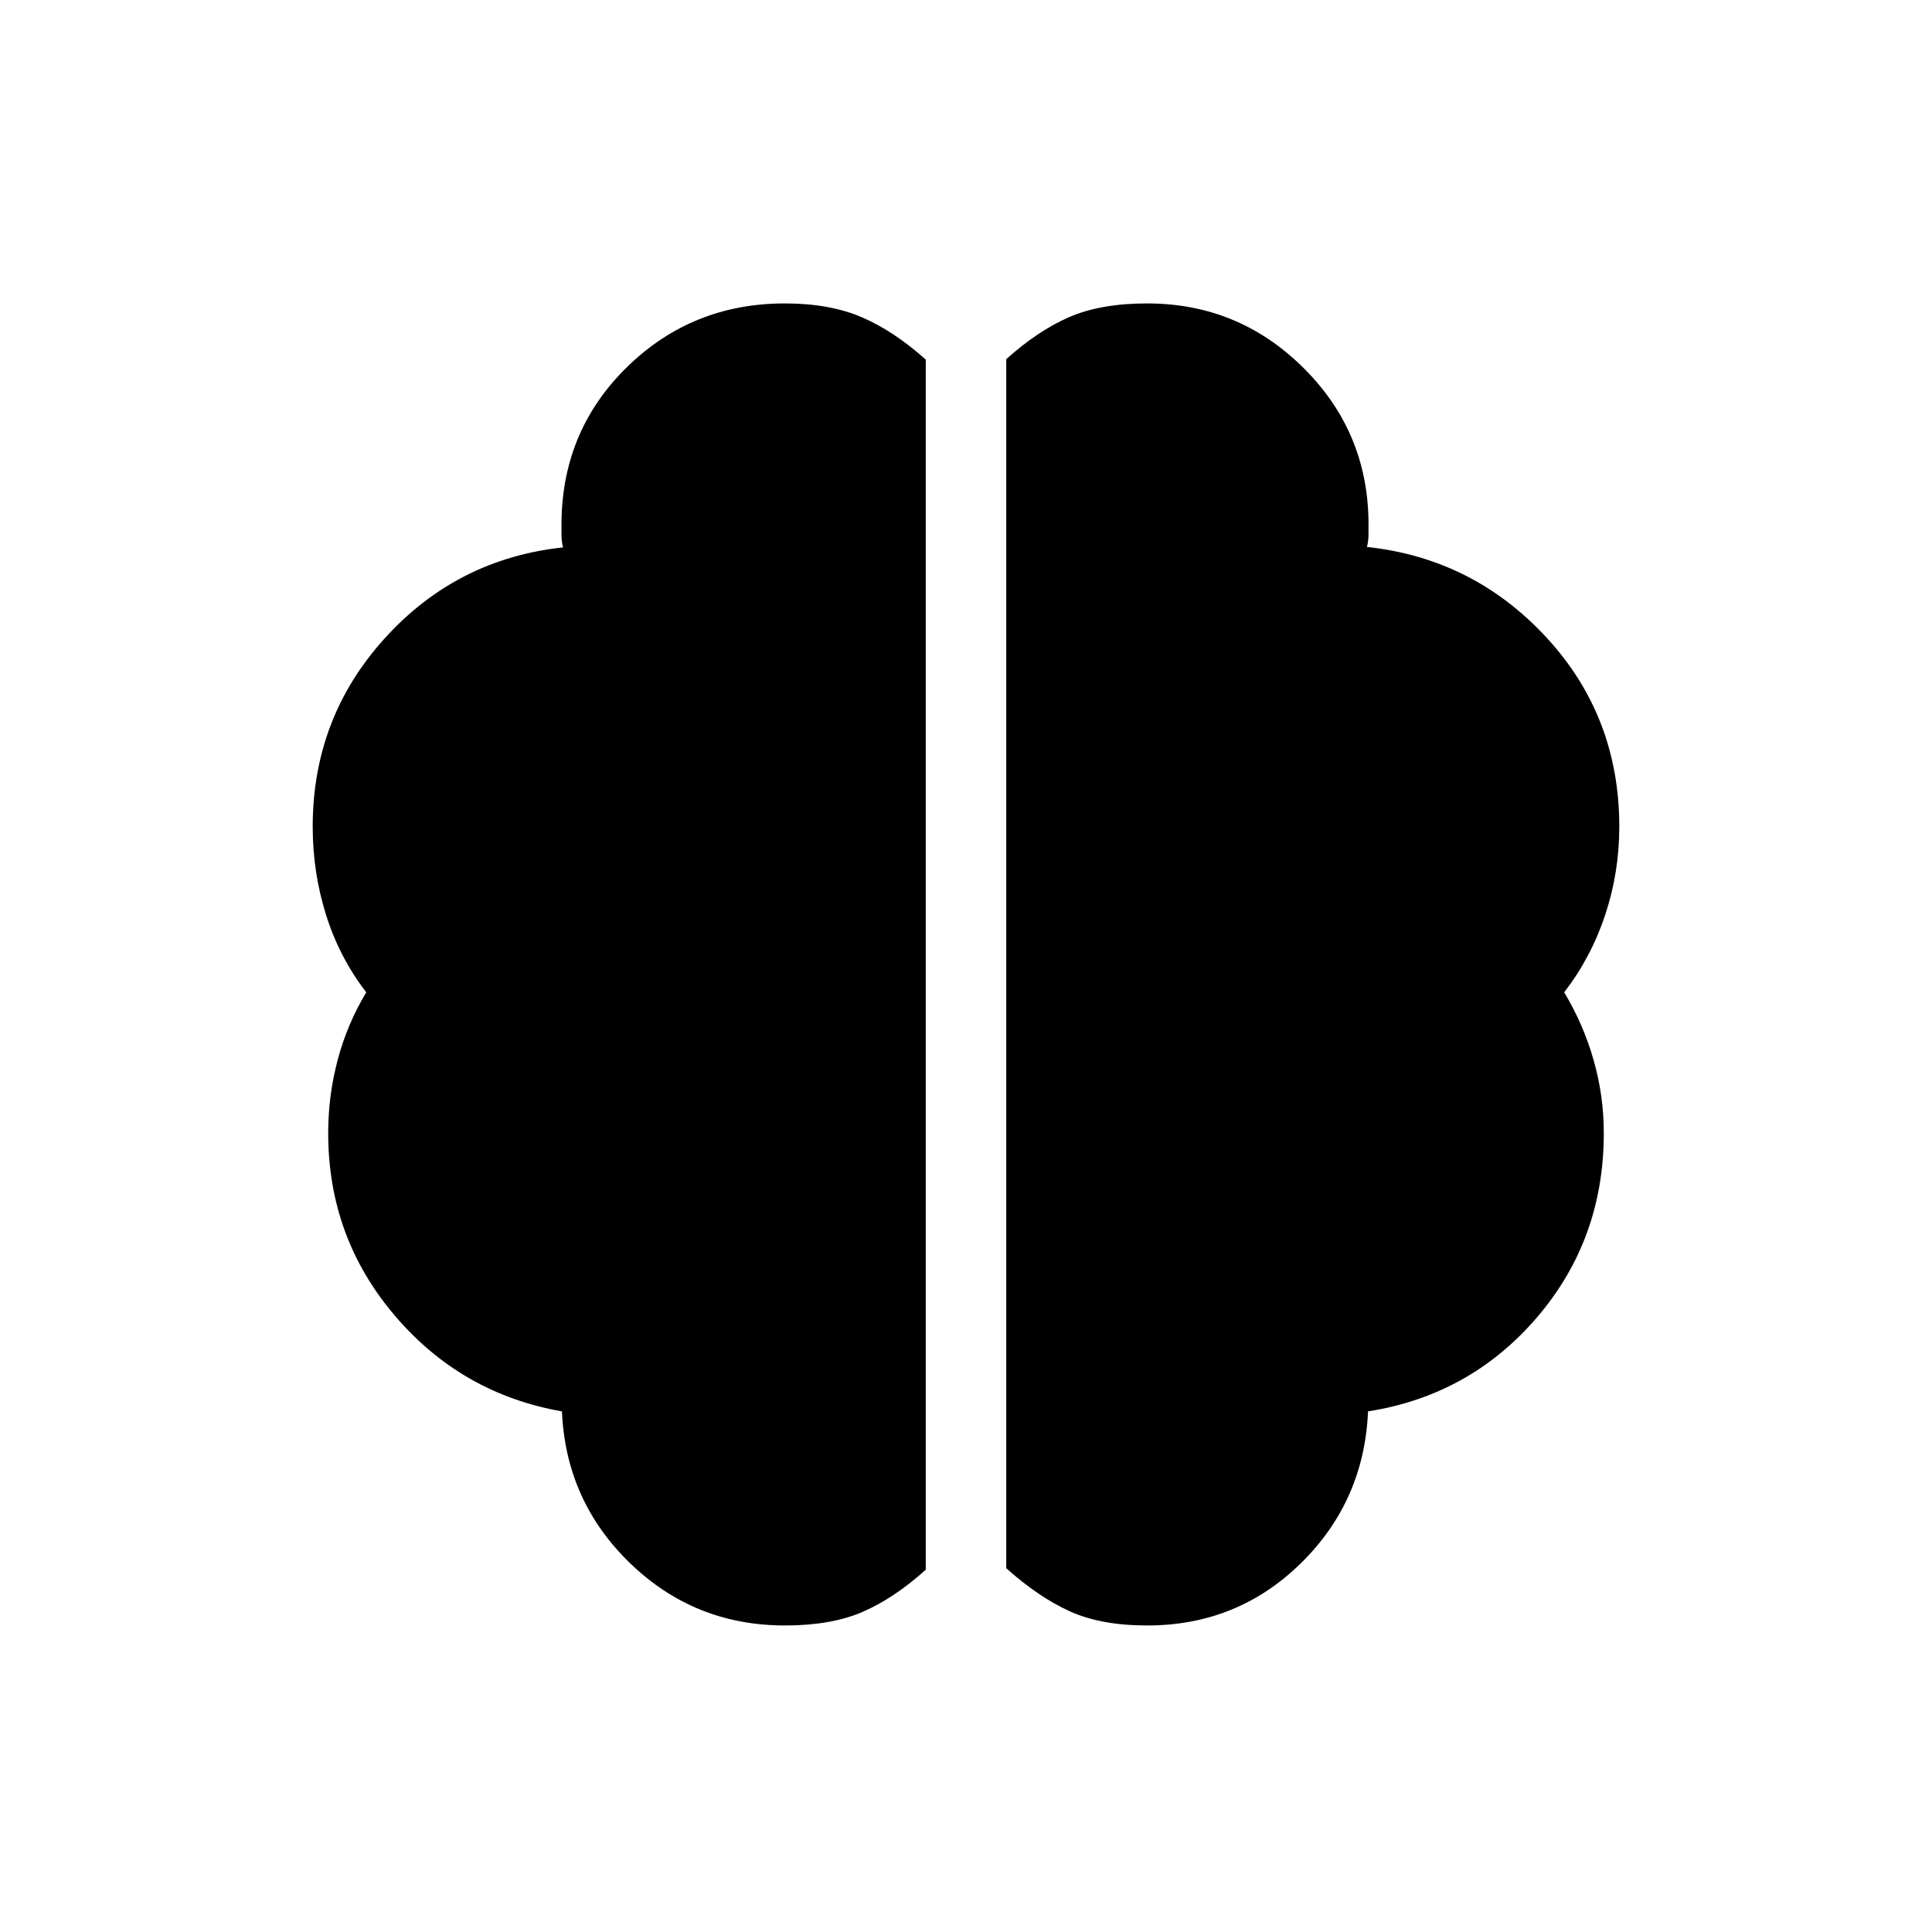 <svg xmlns="http://www.w3.org/2000/svg" height="24" viewBox="0 -960 960 960" width="24"><path d="M570-152.31q-23 0-38.58-7.11-15.57-7.12-31.42-21.35v-600.77q15.85-14.23 31.42-20.96 15.58-6.73 38.58-6.73 45.08 0 77.19 31.54 32.12 31.54 32.81 76.38v6.93q0 3.07-.77 6.15 52.85 5.69 89.12 44.92 36.27 39.23 36.27 94.08 0 22.77-7.04 43.92-7.04 21.16-20.35 38.39 9.46 15.69 14.58 33.5 5.11 17.8 5.11 36.5 0 52.77-33.19 91.5t-83.96 46.73q-1.92 44.61-33.42 75.5-31.5 30.88-76.35 30.88Zm-180 0q-44.85 0-76.85-30.88-32-30.89-33.92-75.5-50-8.77-83.08-47.62-33.07-38.84-33.07-90.61 0-18.7 4.73-36.5 4.73-17.81 14.19-33.5-13.31-17.23-19.96-38.39-6.66-21.15-6.66-43.92 0-54.08 35.77-93.58T279.77-688q-.77-3.08-.77-6.15v-6.93q.69-45.61 32.92-76.88 32.23-31.27 78.08-31.27 22.23 0 38.19 6.85 15.96 6.84 31.81 21.07V-180q-15.85 14.23-31.42 20.96-15.58 6.73-38.58 6.73Z"/></svg>